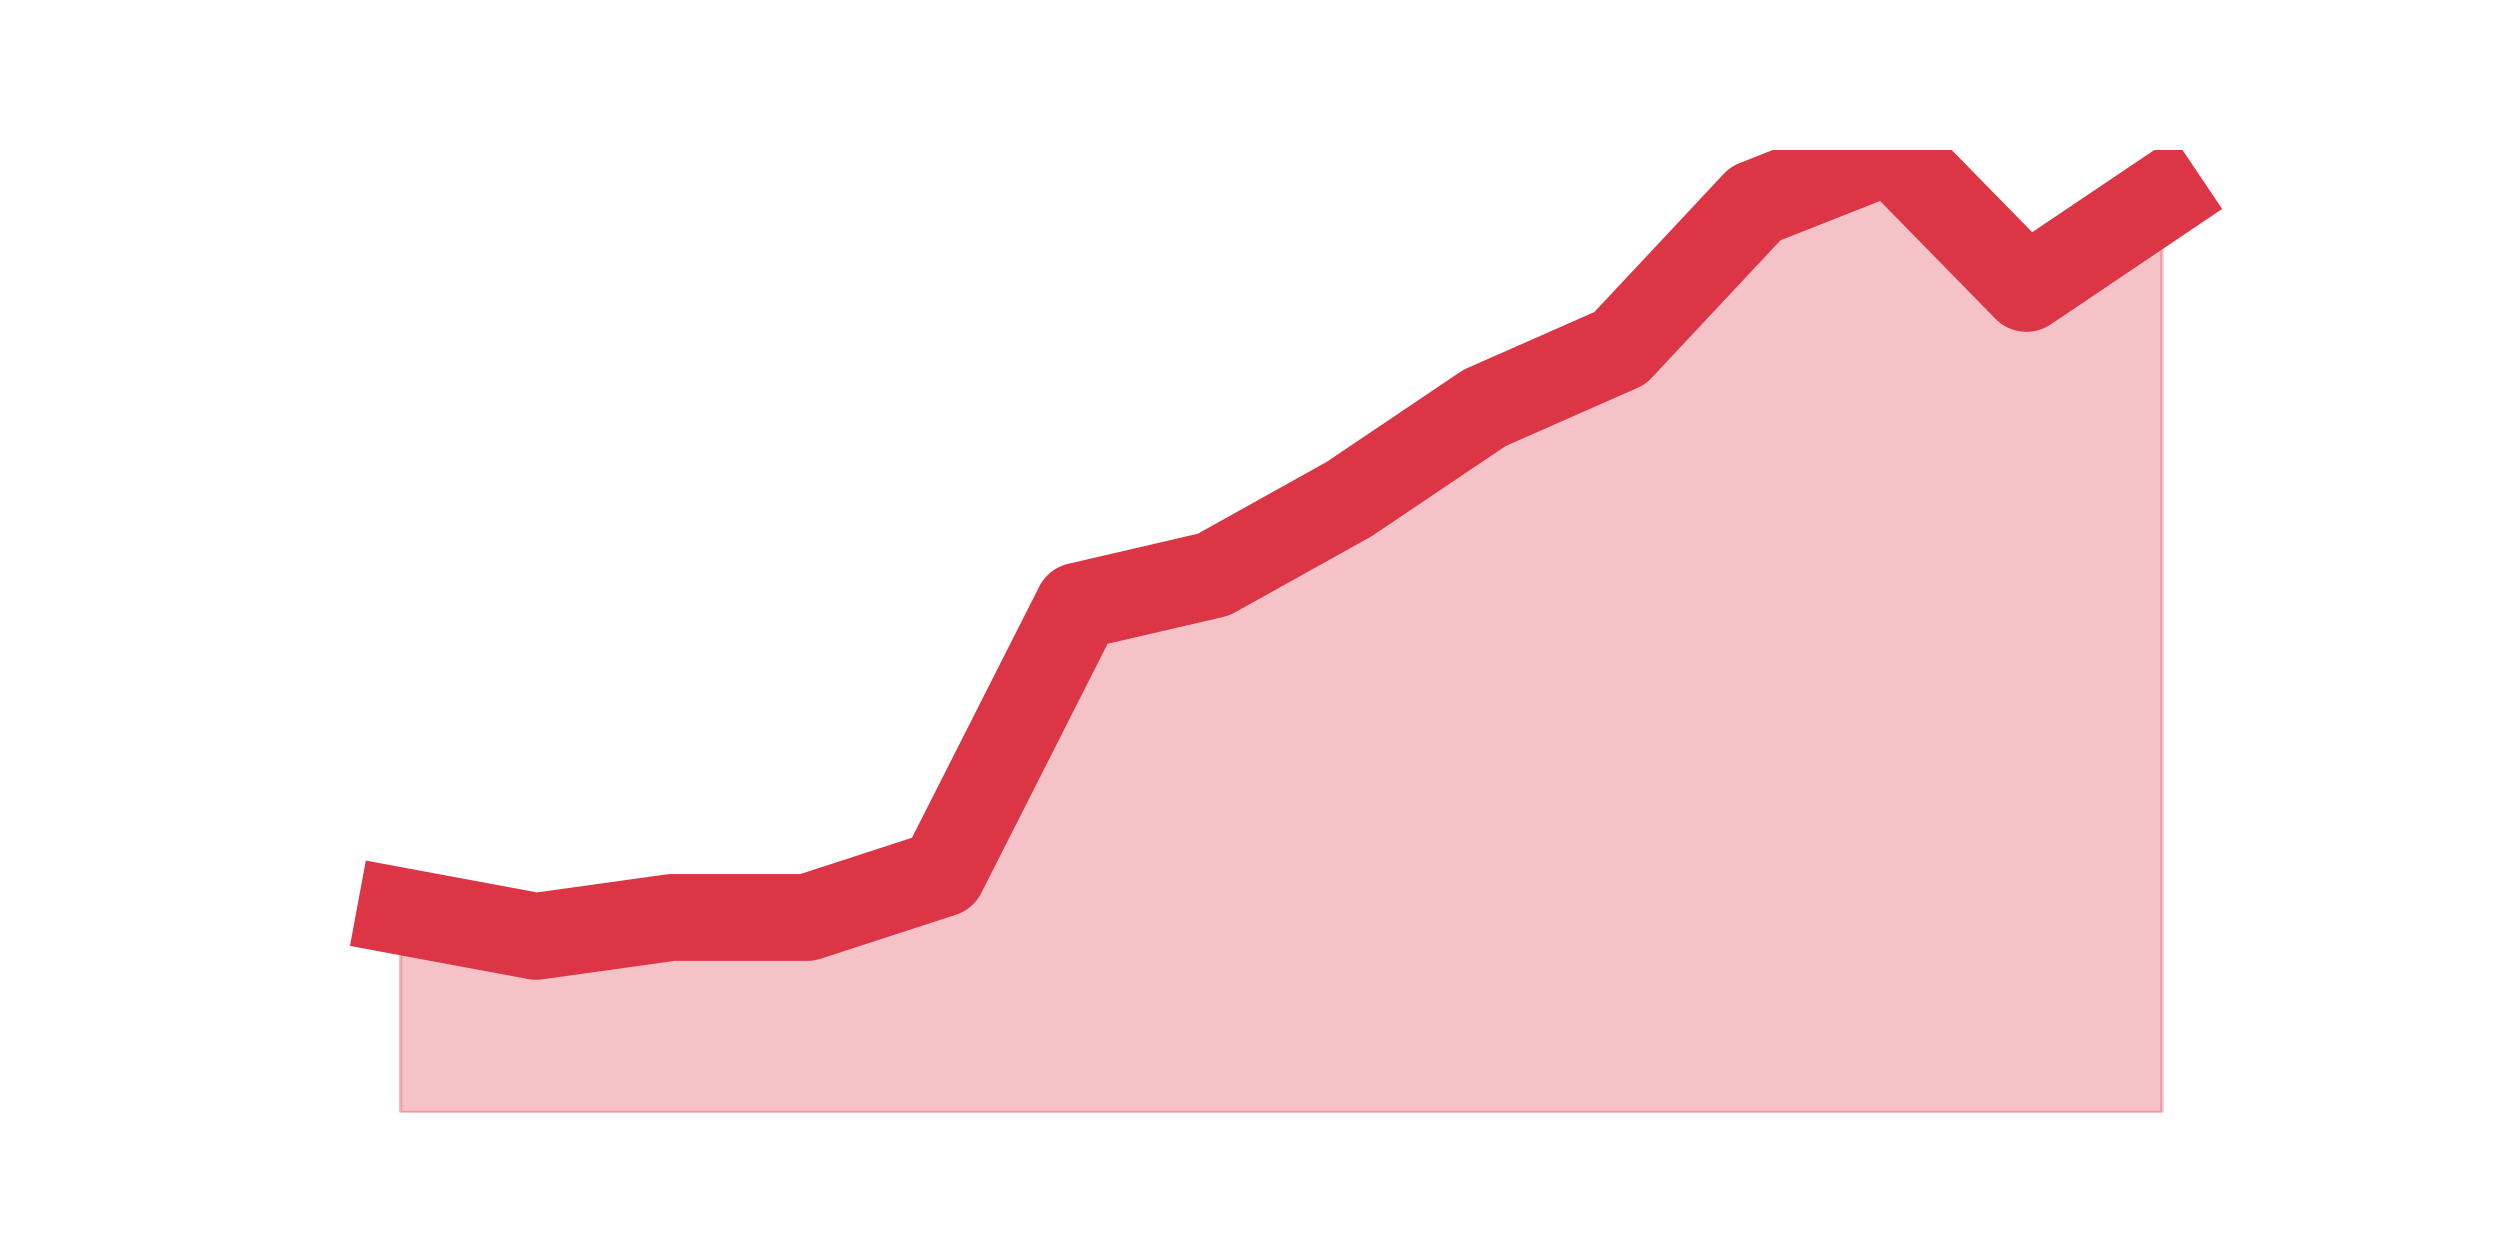 <?xml version="1.0" encoding="utf-8" standalone="no"?>
<!DOCTYPE svg PUBLIC "-//W3C//DTD SVG 1.1//EN"
  "http://www.w3.org/Graphics/SVG/1.1/DTD/svg11.dtd">
<svg height="360pt" version="1.1" viewBox="0 0 720 360" width="720pt" xmlns="http://www.w3.org/2000/svg" xmlns:xlink="http://www.w3.org/1999/xlink">
 <defs>
  <style type="text/css">*{stroke-linecap:butt;stroke-linejoin:round;}</style>
 </defs>
 <g id="figure_1">
  <g id="patch_1">
   <path d="M 0 360 
L 720 360 
L 720 0 
L 0 0 
z
" style="fill:none;"/>
  </g>
  <g id="axes_1">
   <g id="matplotlib.axis_1"/>
   <g id="matplotlib.axis_2"/>
   <g id="PolyCollection_1">
    <defs>
     <path d="M 115.364 -97.576 
L 115.364 -39.6 
L 154.385 -39.6 
L 193.406 -39.6 
L 232.427 -39.6 
L 271.448 -39.6 
L 310.469 -39.6 
L 349.49 -39.6 
L 388.51 -39.6 
L 427.531 -39.6 
L 466.552 -39.6 
L 505.573 -39.6 
L 544.594 -39.6 
L 583.615 -39.6 
L 622.636 -39.6 
L 622.636 -303.212 
L 622.636 -303.212 
L 583.615 -276.941 
L 544.594 -316.8 
L 505.573 -301.4 
L 466.552 -259.729 
L 427.531 -242.518 
L 388.51 -216.247 
L 349.49 -194.506 
L 310.469 -185.447 
L 271.448 -108.447 
L 232.427 -95.765 
L 193.406 -95.765 
L 154.385 -90.329 
L 115.364 -97.576 
z
" id="md18c3db084" style="stroke:#dc3545;stroke-opacity:0.3;"/>
    </defs>
    <g clip-path="url(#pf13dce4f69)">
     <use style="fill:#dc3545;fill-opacity:0.3;stroke:#dc3545;stroke-opacity:0.3;" x="0" xlink:href="#md18c3db084" y="360"/>
    </g>
   </g>
   <g id="line2d_1">
    <path clip-path="url(#pf13dce4f69)" d="M 115.364 262.424 
L 154.385 269.671 
L 193.406 264.235 
L 232.427 264.235 
L 271.448 251.553 
L 310.469 174.553 
L 349.49 165.494 
L 388.51 143.753 
L 427.531 117.482 
L 466.552 100.271 
L 505.573 58.6 
L 544.594 43.2 
L 583.615 83.059 
L 622.636 56.788 
" style="fill:none;stroke:#dc3545;stroke-linecap:square;stroke-width:25;"/>
   </g>
  </g>
 </g>
 <defs>
  <clipPath id="pf13dce4f69">
   <rect height="277.2" width="558" x="90" y="43.2"/>
  </clipPath>
 </defs>
</svg>
